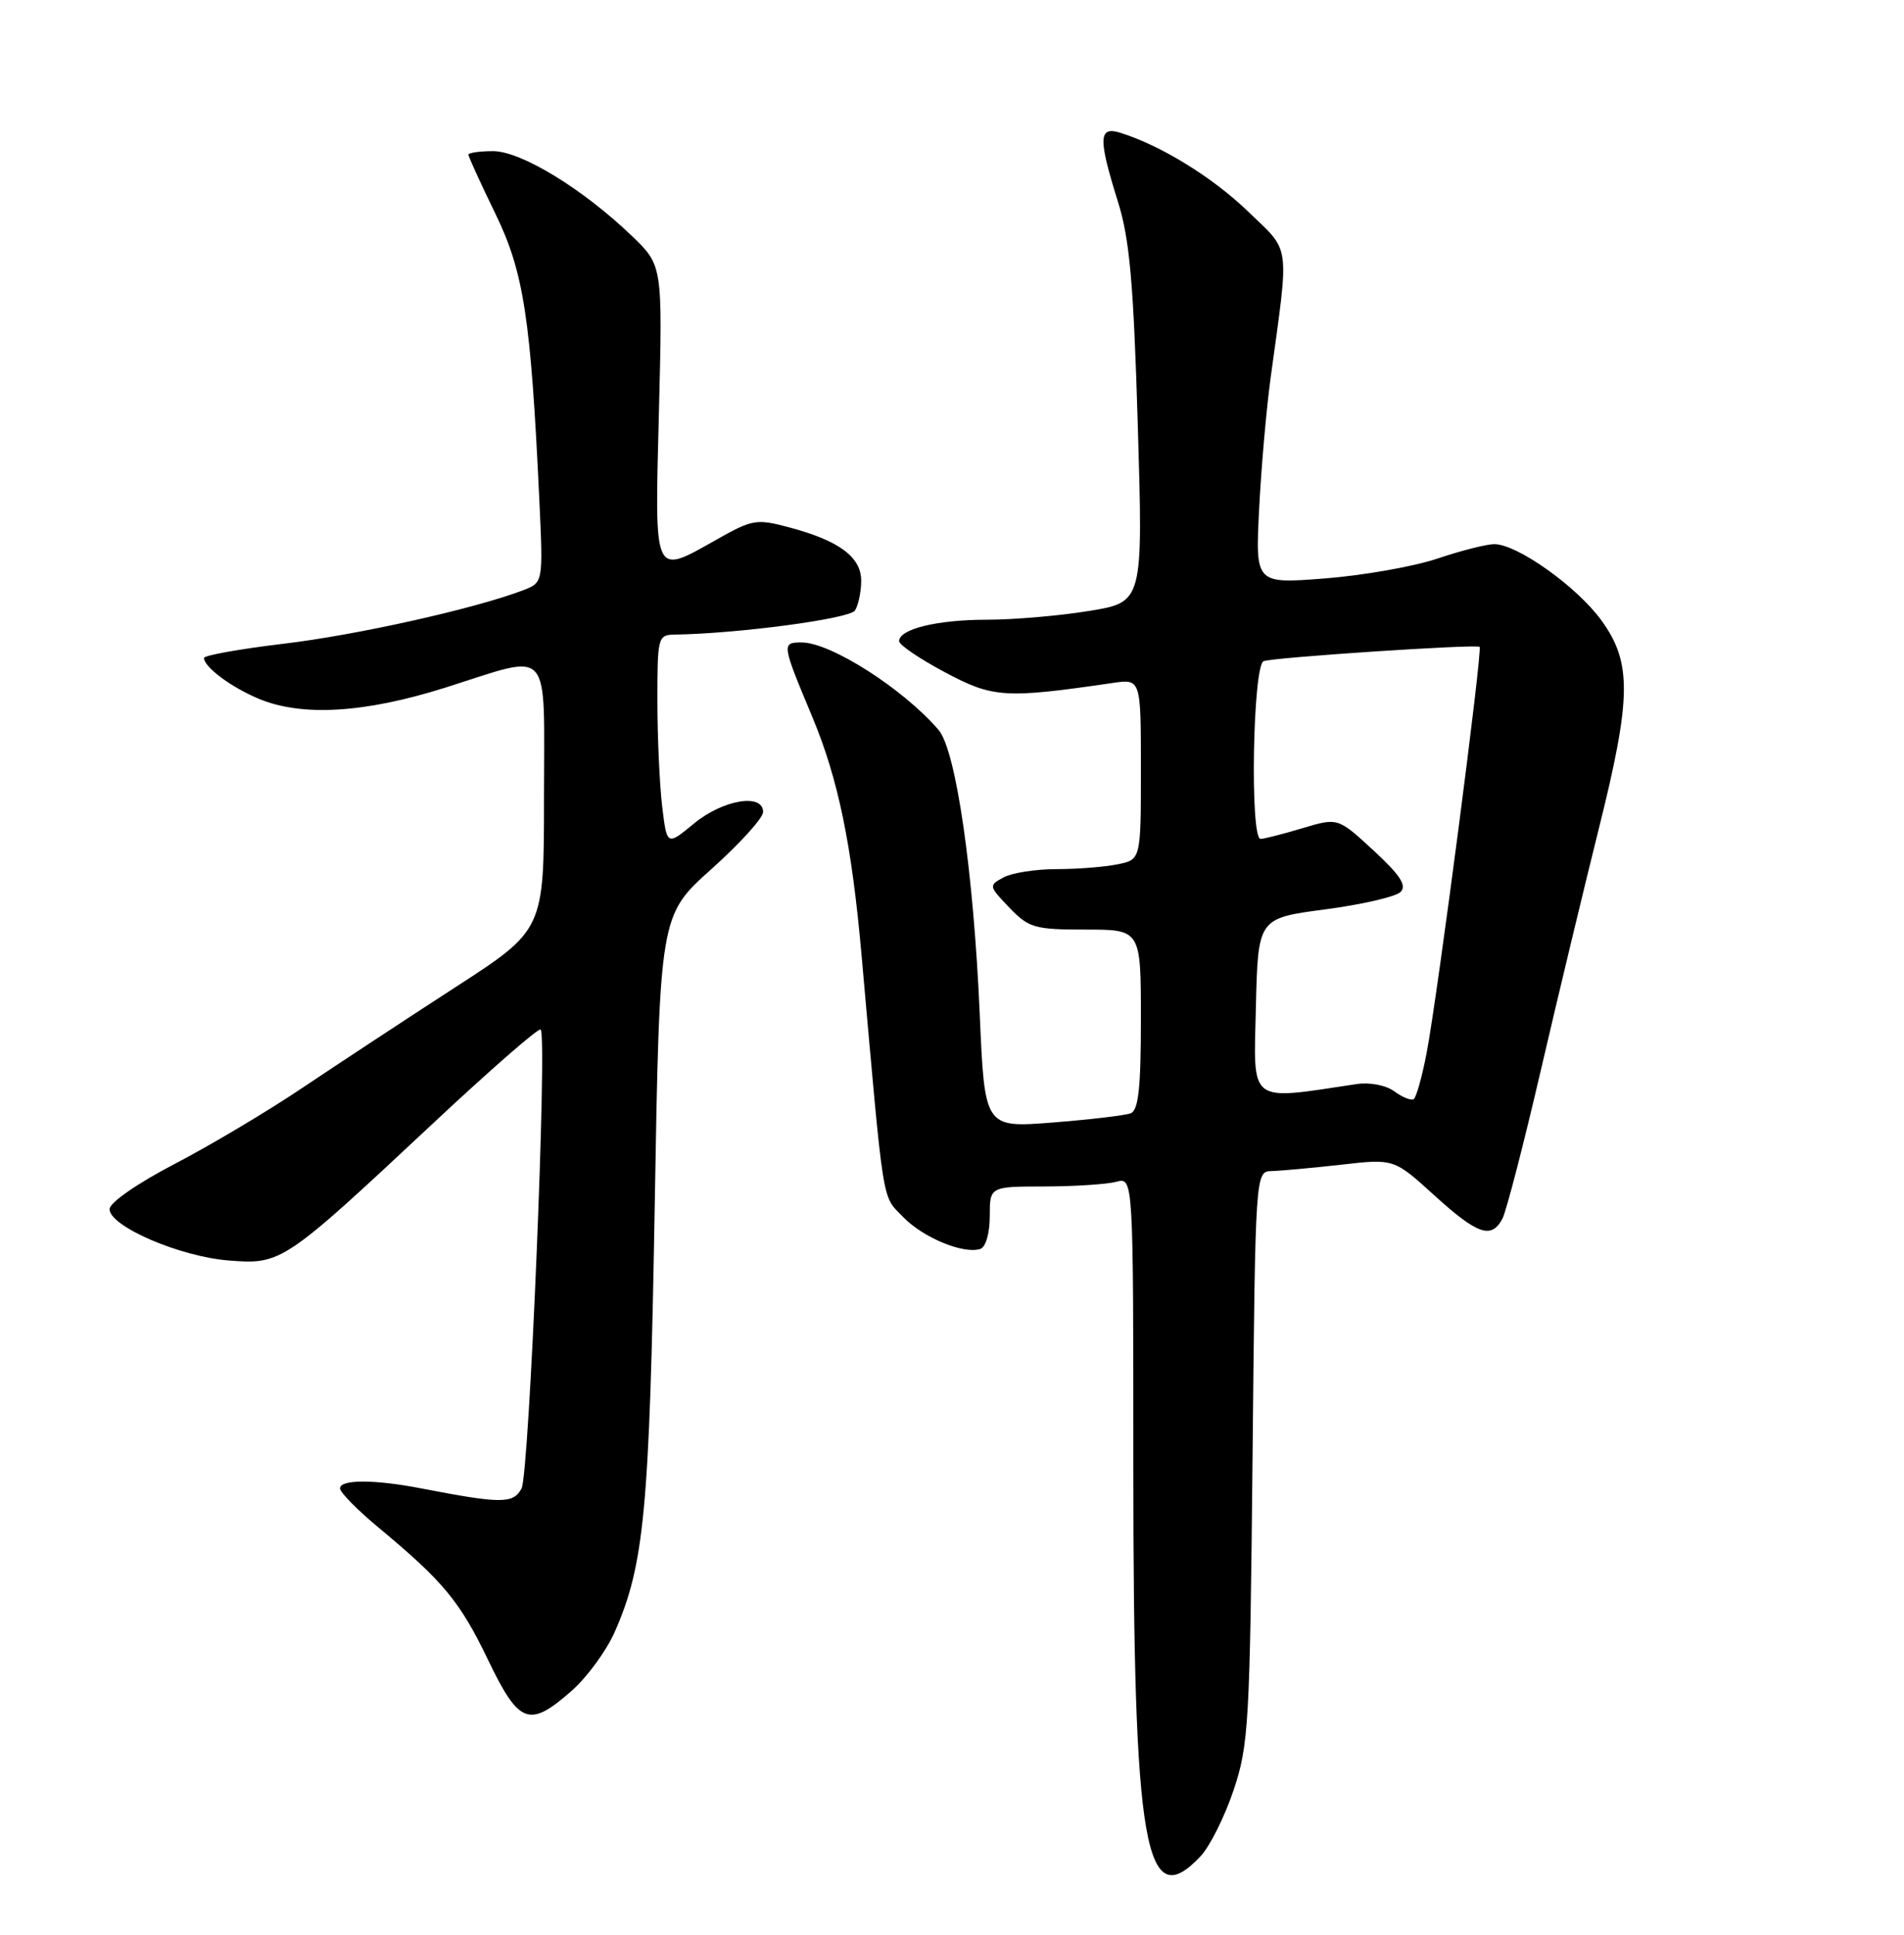 <?xml version="1.0" encoding="UTF-8" standalone="no"?>
<!DOCTYPE svg PUBLIC "-//W3C//DTD SVG 1.1//EN" "http://www.w3.org/Graphics/SVG/1.1/DTD/svg11.dtd" >
<svg xmlns="http://www.w3.org/2000/svg" xmlns:xlink="http://www.w3.org/1999/xlink" version="1.1" viewBox="0 0 252 256">
 <g >
 <path fill="currentColor"
d=" M 158.90 245.61 C 160.13 244.30 162.10 240.36 163.27 236.86 C 165.27 230.91 165.43 228.06 165.78 192.75 C 166.15 155.00 166.15 155.00 168.32 154.95 C 169.52 154.92 173.65 154.54 177.50 154.11 C 184.50 153.31 184.50 153.31 189.83 158.16 C 195.56 163.36 197.40 164.00 198.85 161.25 C 199.36 160.29 201.66 151.40 203.96 141.50 C 206.26 131.60 209.69 117.34 211.57 109.80 C 215.94 92.32 216.01 87.69 211.96 82.10 C 208.72 77.63 200.81 72.00 197.77 72.00 C 196.76 72.00 193.36 72.86 190.22 73.92 C 187.07 74.97 180.37 76.15 175.32 76.54 C 166.15 77.25 166.15 77.25 166.65 67.37 C 166.92 61.94 167.61 54.12 168.17 50.00 C 170.66 31.82 170.88 33.48 165.18 27.98 C 160.46 23.43 153.62 19.23 148.25 17.56 C 145.39 16.68 145.34 18.30 147.95 26.65 C 149.51 31.61 150.02 37.31 150.59 56.23 C 151.29 79.66 151.29 79.66 144.20 80.83 C 140.30 81.47 134.19 82.00 130.62 82.00 C 124.03 82.00 119.00 83.23 119.00 84.84 C 119.00 85.32 121.73 87.18 125.06 88.95 C 131.43 92.35 133.00 92.45 147.25 90.37 C 151.00 89.82 151.00 89.82 151.00 101.79 C 151.00 113.75 151.00 113.75 147.88 114.37 C 146.16 114.72 142.53 115.00 139.81 115.00 C 137.09 115.00 133.95 115.49 132.83 116.09 C 130.84 117.16 130.85 117.24 133.59 120.09 C 136.17 122.78 136.92 123.00 143.69 123.00 C 151.00 123.00 151.00 123.00 151.00 134.89 C 151.00 143.99 150.68 146.91 149.64 147.31 C 148.90 147.59 144.24 148.14 139.30 148.53 C 130.32 149.23 130.32 149.23 129.67 134.17 C 128.85 115.30 126.53 99.28 124.22 96.58 C 119.59 91.18 109.97 85.02 106.13 85.01 C 103.43 85.00 103.45 85.15 107.49 94.81 C 110.94 103.05 112.74 111.76 114.04 126.50 C 117.03 160.21 116.69 158.07 119.48 160.98 C 122.13 163.75 127.53 165.99 129.76 165.25 C 130.47 165.01 131.00 163.15 131.00 160.92 C 131.00 157.00 131.00 157.00 138.25 156.99 C 142.24 156.98 146.51 156.70 147.75 156.37 C 150.00 155.77 150.00 155.77 150.00 194.20 C 150.00 244.62 151.53 253.45 158.90 245.61 Z  M 75.63 223.75 C 77.67 221.96 80.23 218.47 81.33 216.00 C 85.27 207.11 85.96 199.86 86.65 159.82 C 87.31 121.13 87.31 121.13 94.15 115.00 C 97.92 111.63 101.00 108.23 101.00 107.44 C 101.00 104.92 95.70 105.80 91.86 108.96 C 88.27 111.92 88.27 111.92 87.64 106.71 C 87.30 103.85 87.01 97.56 87.01 92.75 C 87.00 84.35 87.09 84.00 89.25 83.97 C 97.73 83.84 112.46 81.87 113.16 80.78 C 113.60 80.07 113.98 78.31 113.98 76.87 C 114.00 73.72 111.09 71.55 104.49 69.79 C 100.17 68.63 99.60 68.72 95.05 71.28 C 86.37 76.16 86.65 76.76 87.21 54.56 C 87.70 35.12 87.70 35.12 83.60 31.19 C 77.13 24.98 68.96 20.00 65.26 20.00 C 63.47 20.00 62.00 20.21 62.00 20.47 C 62.00 20.73 63.59 24.22 65.54 28.22 C 69.33 36.01 70.25 41.99 71.39 66.30 C 71.89 77.09 71.89 77.09 69.21 78.11 C 62.77 80.56 47.20 84.03 37.51 85.18 C 31.73 85.87 27.00 86.72 27.00 87.06 C 27.00 88.26 30.59 90.93 34.25 92.46 C 39.96 94.85 48.29 94.35 58.95 90.98 C 73.25 86.47 72.00 85.08 72.00 105.52 C 72.00 123.04 72.00 123.04 60.25 130.64 C 53.79 134.82 44.74 140.78 40.13 143.87 C 35.53 146.97 27.88 151.53 23.13 154.00 C 18.18 156.58 14.50 159.13 14.50 159.99 C 14.50 162.26 23.79 166.27 30.25 166.78 C 37.24 167.34 37.55 167.13 57.29 148.66 C 64.88 141.56 71.30 135.96 71.56 136.22 C 72.46 137.12 70.04 195.05 69.03 196.95 C 67.93 198.99 66.37 198.99 55.70 196.93 C 49.54 195.74 45.00 195.74 45.00 196.94 C 45.00 197.46 47.33 199.83 50.18 202.19 C 58.69 209.26 60.88 211.91 64.60 219.64 C 68.70 228.16 70.04 228.66 75.63 223.75 Z  M 184.54 144.40 C 183.43 143.59 181.29 143.18 179.55 143.44 C 165.11 145.61 165.91 146.22 166.22 133.29 C 166.50 121.50 166.50 121.50 175.37 120.33 C 180.24 119.69 184.74 118.65 185.37 118.02 C 186.22 117.16 185.31 115.78 181.78 112.52 C 177.07 108.18 177.07 108.18 172.37 109.59 C 169.79 110.36 167.30 111.00 166.84 111.00 C 165.41 111.00 165.81 88.01 167.25 87.48 C 168.63 86.98 195.30 85.21 195.83 85.59 C 196.25 85.89 190.29 131.55 188.83 139.27 C 188.22 142.45 187.45 145.22 187.10 145.44 C 186.76 145.65 185.60 145.18 184.54 144.40 Z "/>
</g>
</svg>